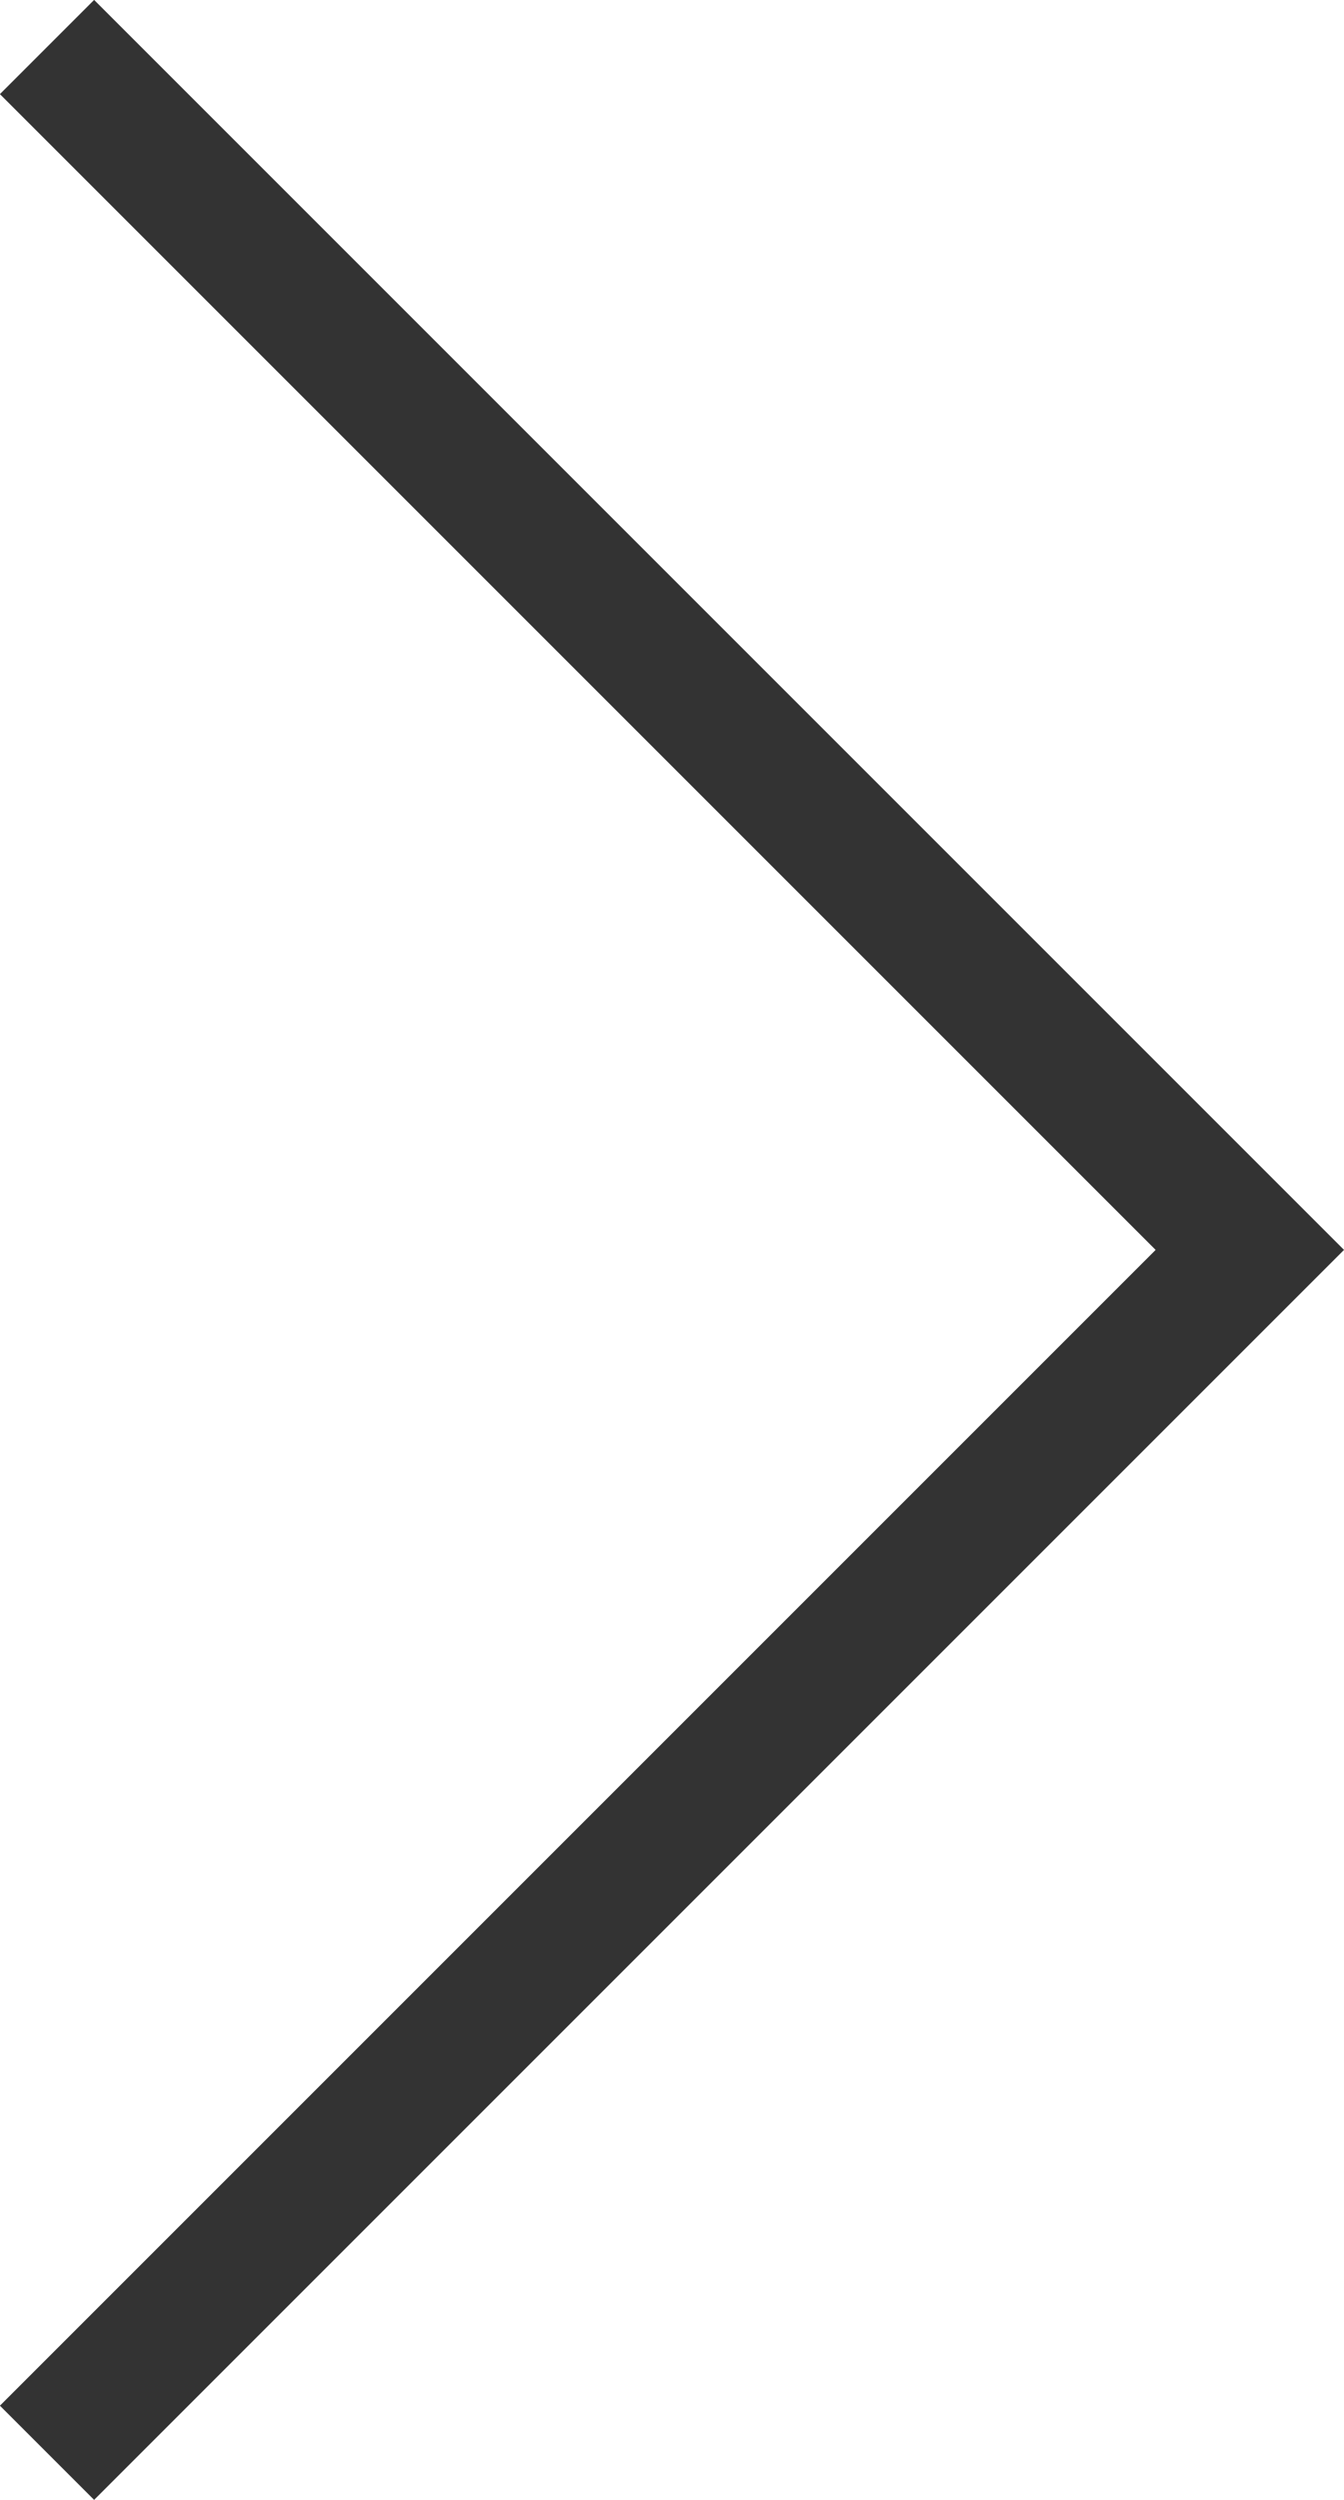 <svg xmlns="http://www.w3.org/2000/svg" width="10.09" height="18.766" viewBox="0 0 10.09 18.766"><g transform="translate(9.383 18.413) rotate(180)"><path d="M9.03,0,0,9.03l9.03,9.03" fill="rgba(0,0,0,0)" stroke="#333" stroke-miterlimit="50" stroke-width="1"/></g></svg>
